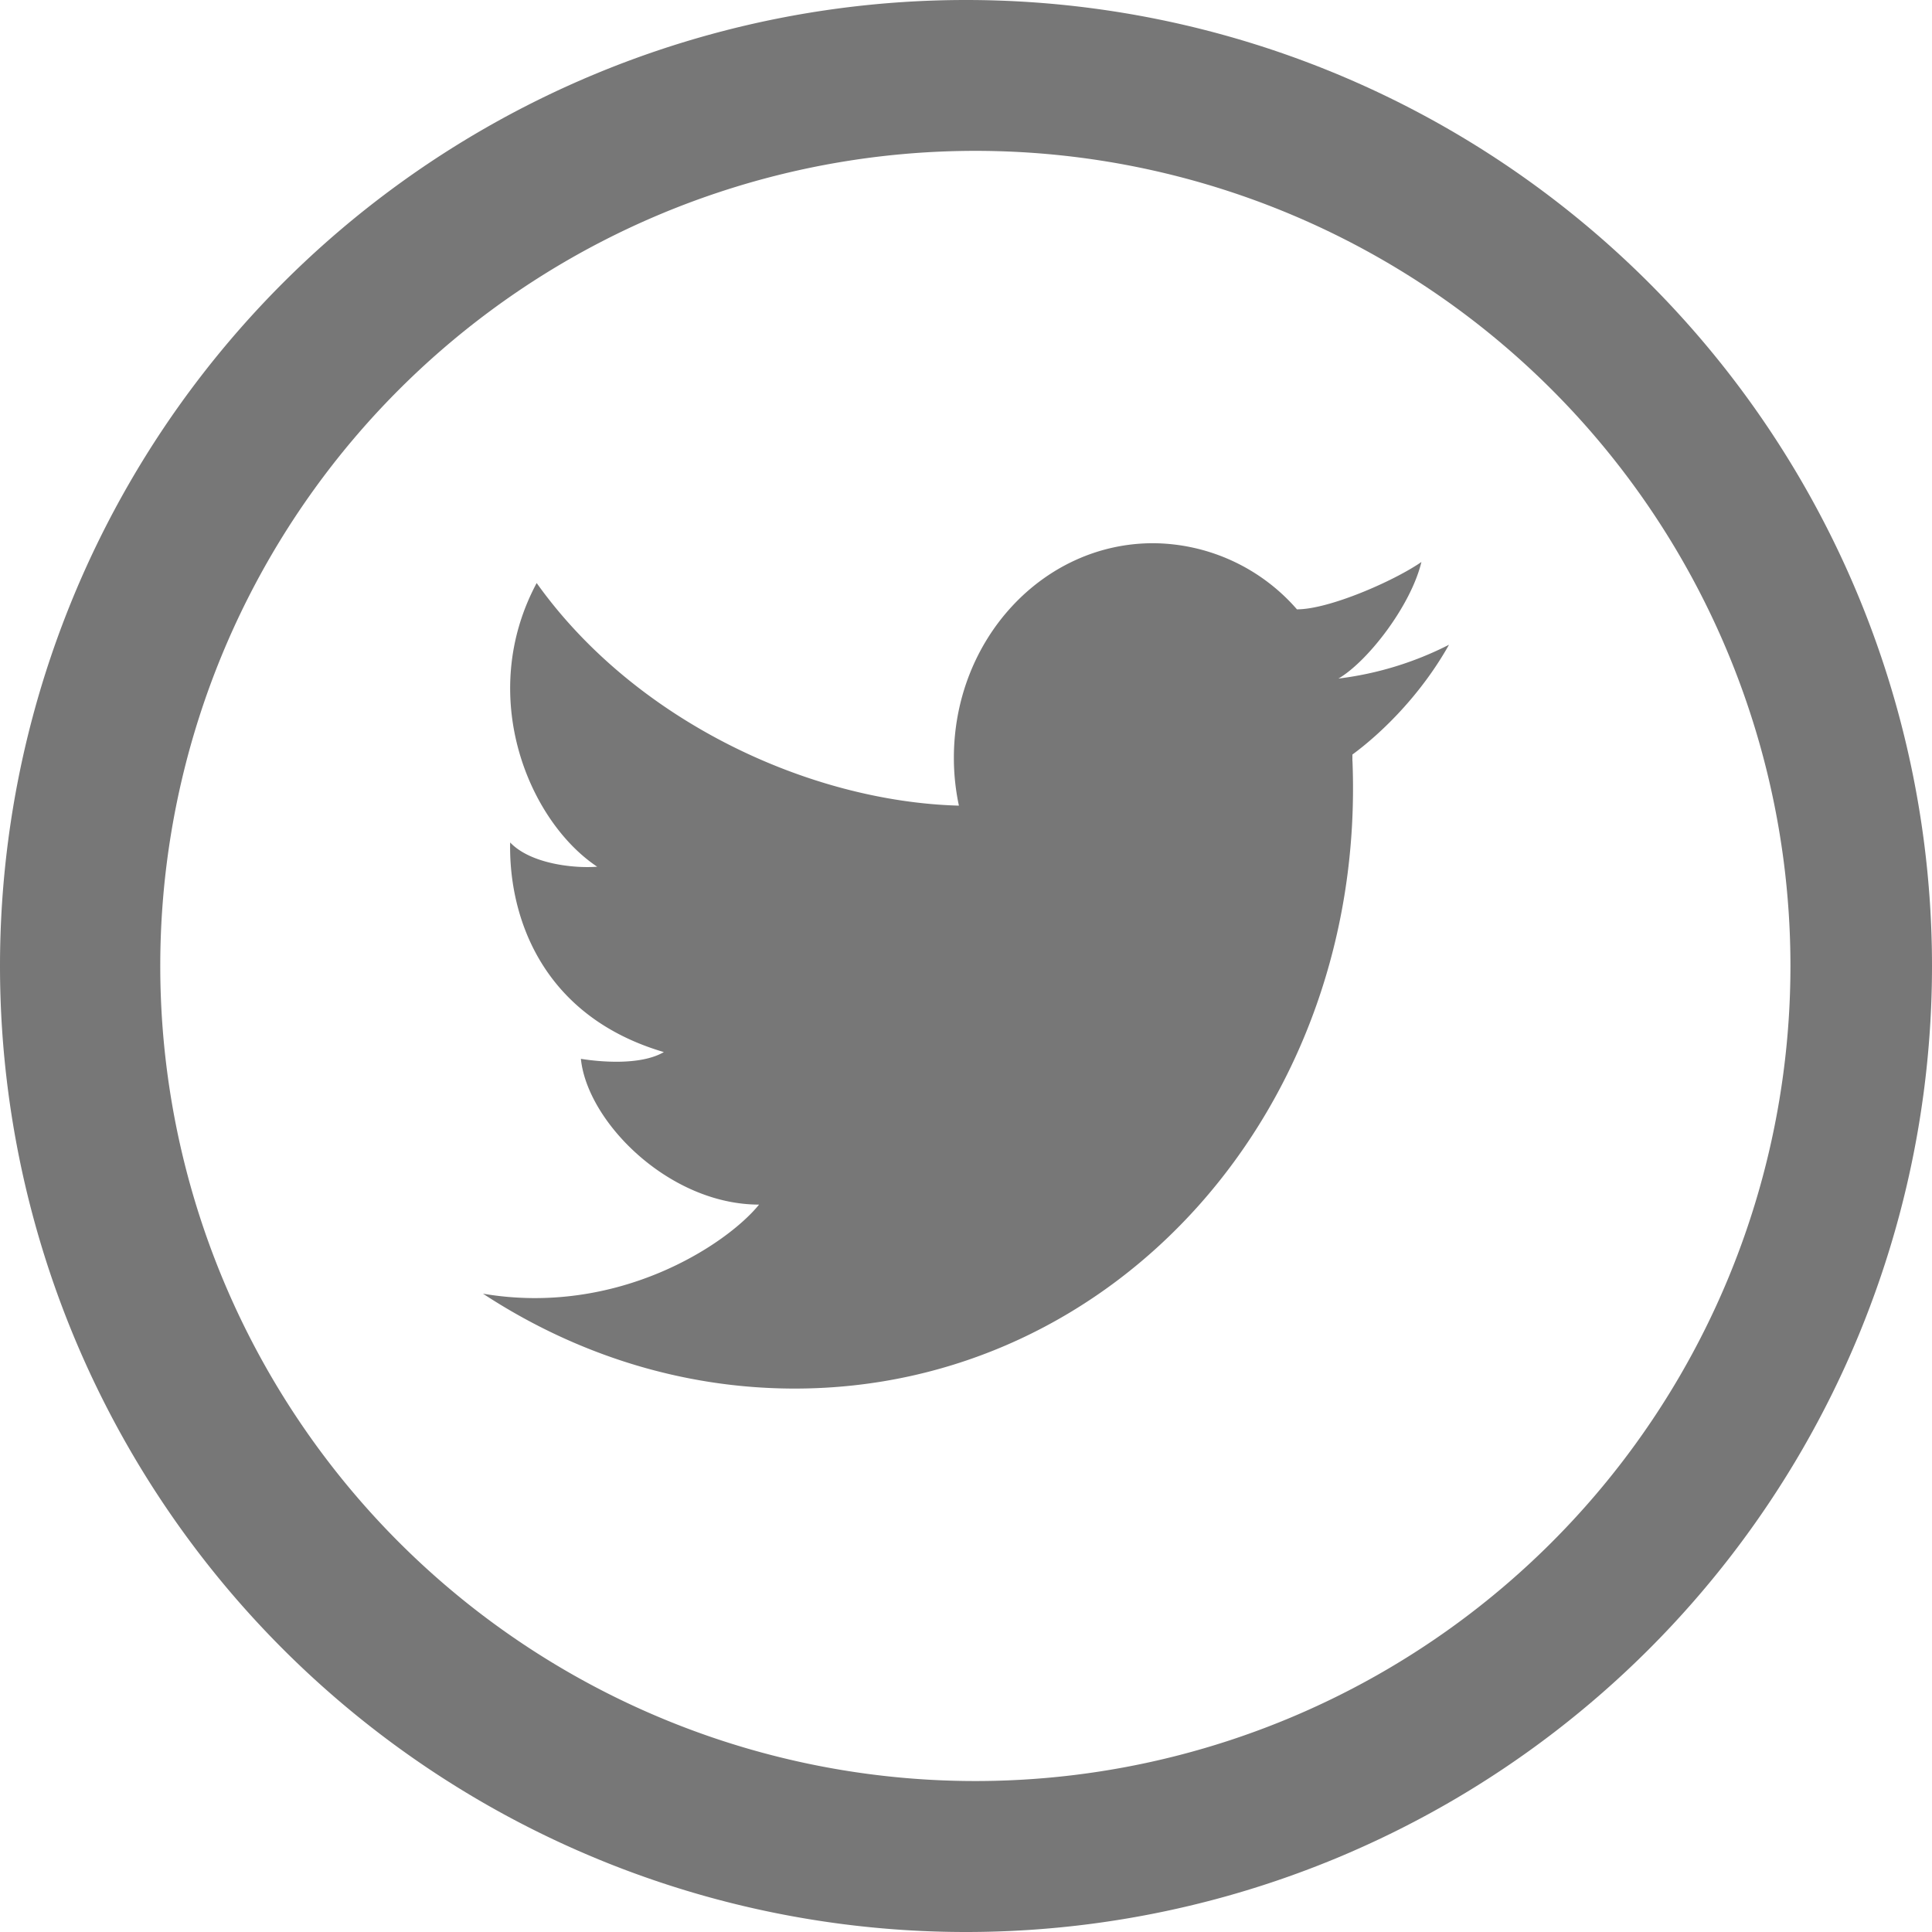 <svg xmlns="http://www.w3.org/2000/svg" width="18" height="18" viewBox="0 0 18 18"><g><g><path fill="#777" d="M4.5 12.053zm0 0c.854.56 1.85.884 2.904.884 2.995 0 5.322-2.615 5.197-5.84l-.001-.01V7.06v-.03c.272-.2.638-.556.9-1.023a3.09 3.09 0 0 1-1.03.315c.271-.158.674-.676.773-1.086-.261.18-.862.441-1.158.441v.002a1.79 1.79 0 0 0-1.342-.618c-1.025 0-1.856.895-1.856 2 0 .152.016.3.047.445C7.542 7.468 5.916 6.717 5 5.432c-.562 1.05-.075 2.217.564 2.643-.219.017-.622-.027-.811-.226-.014.696.298 1.619 1.432 1.953-.219.128-.605.09-.773.063.06.59.824 1.358 1.66 1.358-.299.37-1.315 1.044-2.572.83zM9 1.406a7.594 7.594 0 1 1 0 15.187A7.594 7.594 0 0 1 9 1.406zM9 18a9 9 0 0 0 9-9 9 9 0 0 0-9-9 9 9 0 0 0-9 9 9 9 0 0 0 9 9z"/></g></g></svg>